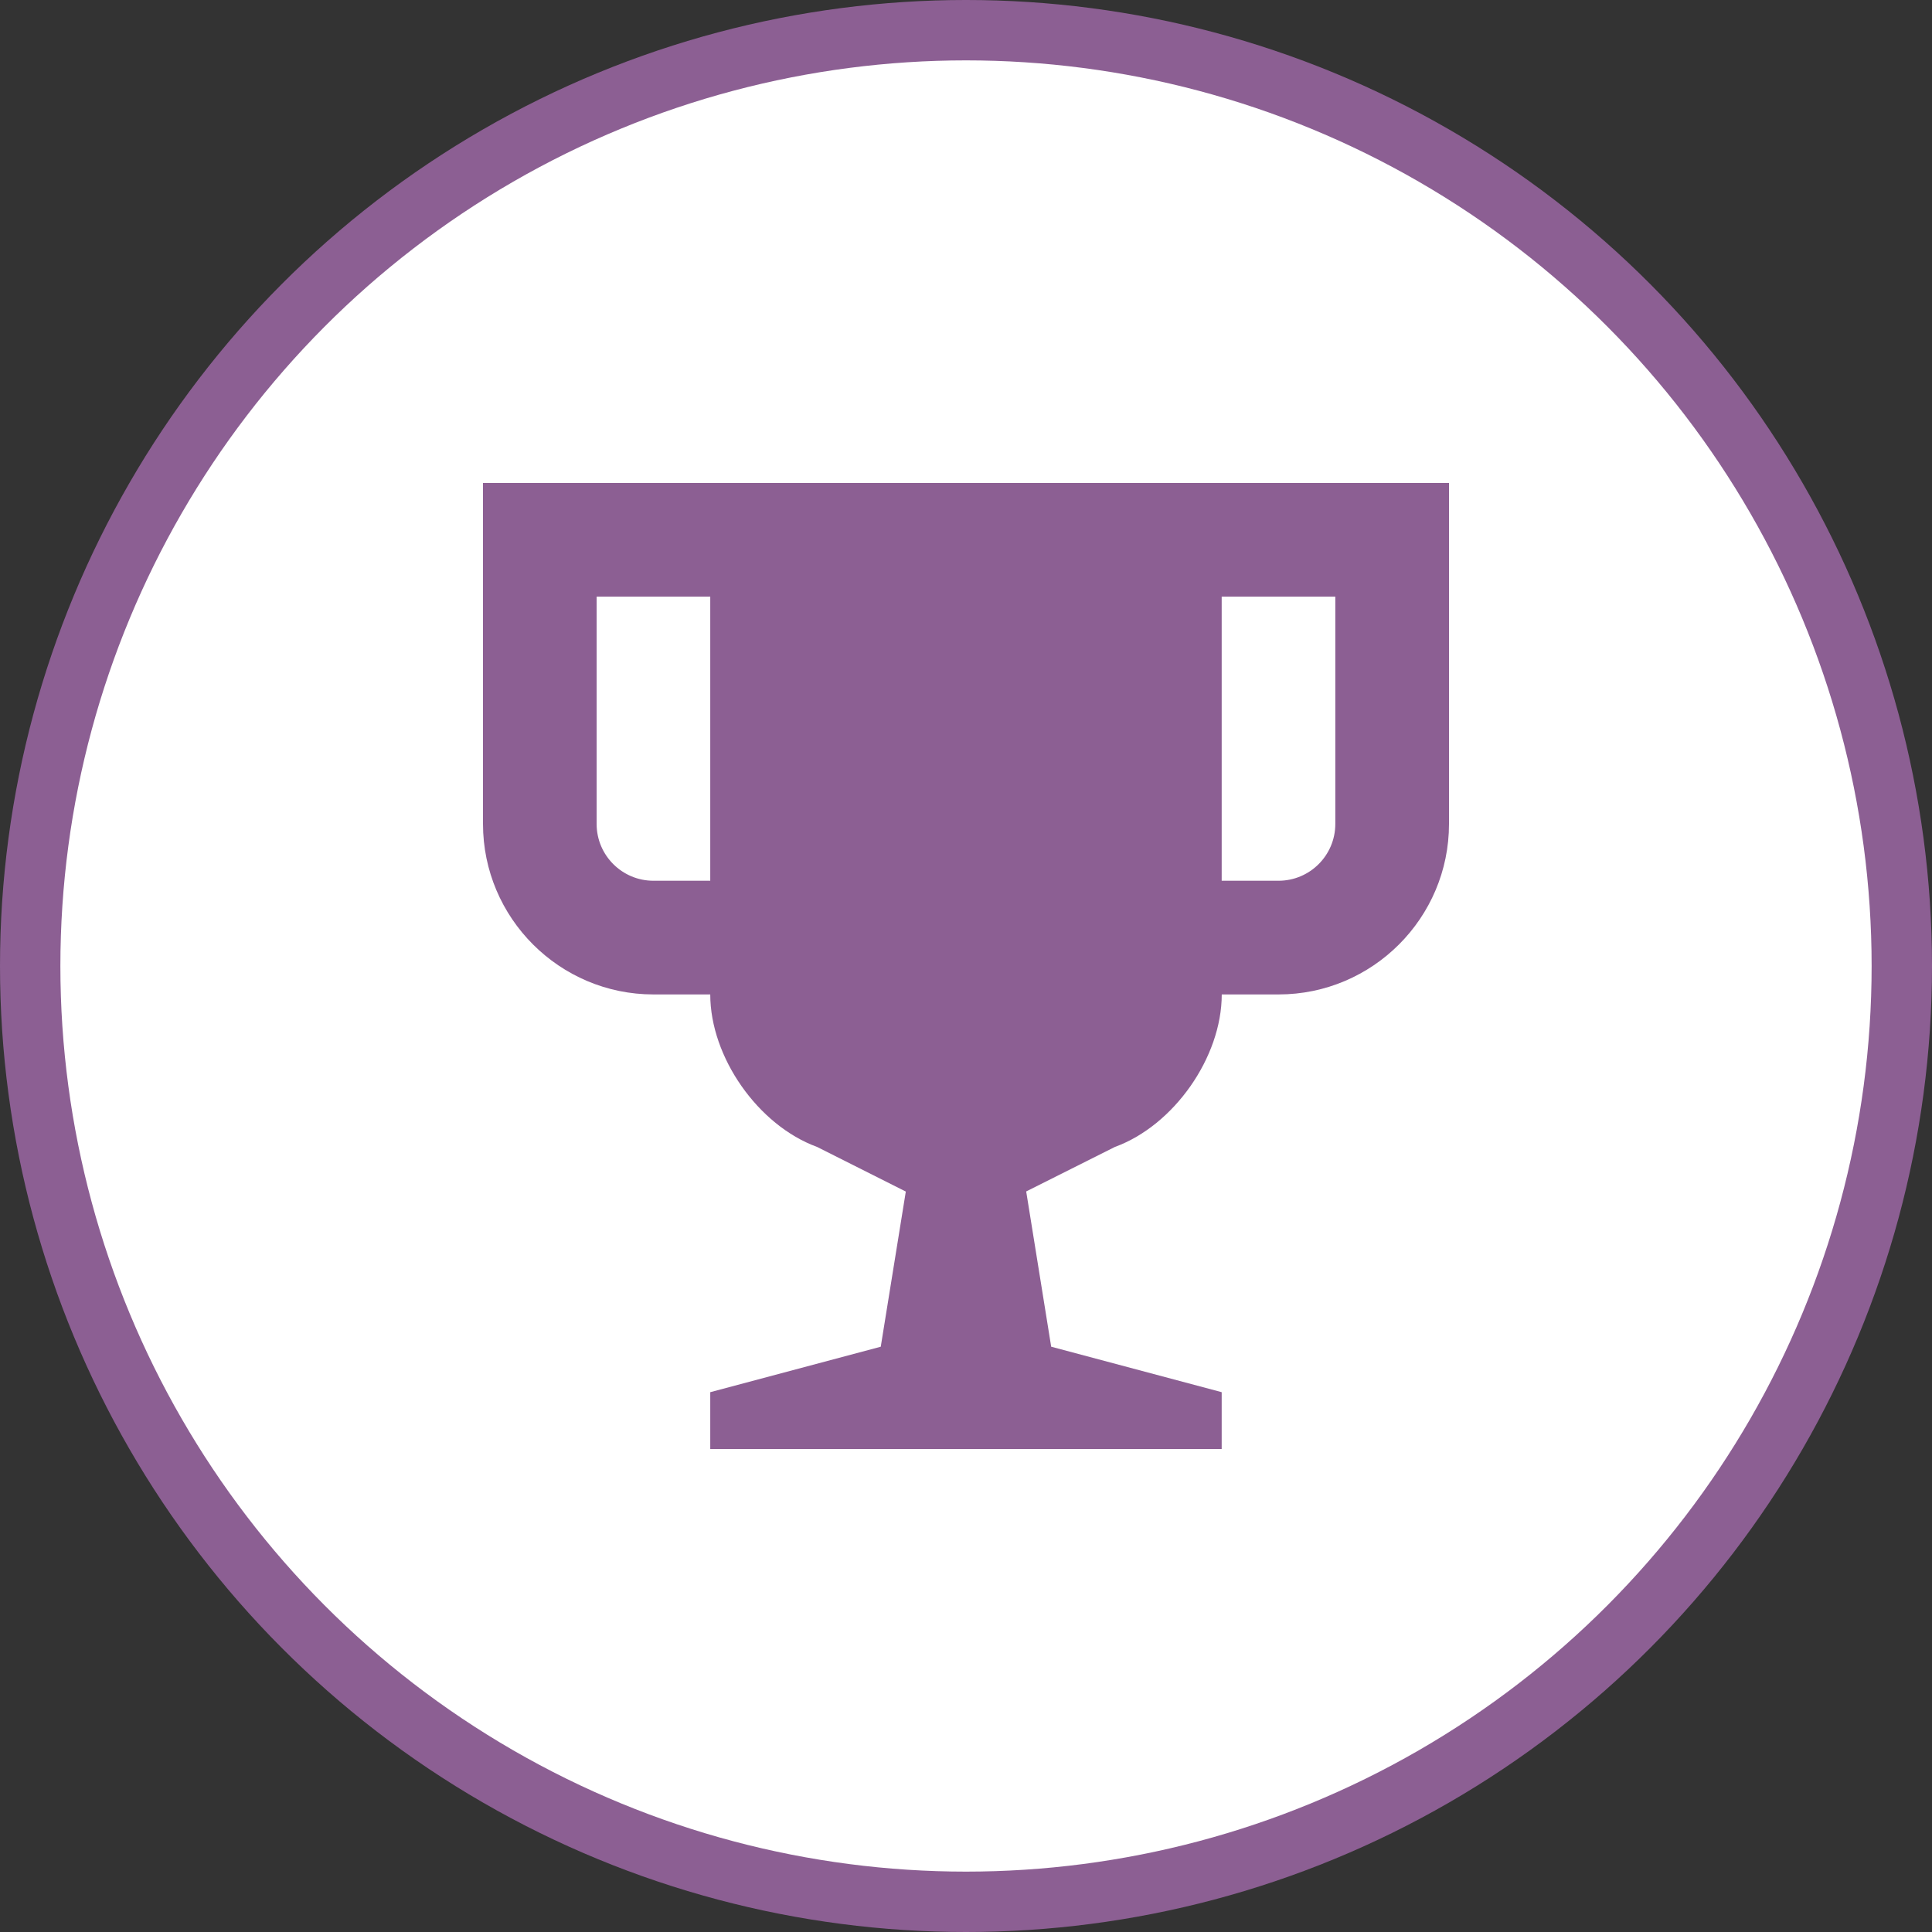 <svg width="32" height="32" viewBox="0 0 32 32">
  <rect x="0" y="0" width="32" height="32" fill="#333333" stroke="none"/>
  <g fill="none" fill-rule="evenodd">
    <circle cx="16" cy="16" r="16" fill="#8C5F93"/>
    <circle cx="16" cy="16" r="15" fill="#FFF"/>
    <path fill="#8C5F93" d="M8,8 L8,13.647 C8,15.204 9.267,16.471 10.823,16.471 L11.764,16.471 C11.764,17.51 12.557,18.641 13.534,18.997 L15.003,19.736 L14.588,22.306 L11.764,23.059 L11.764,24 L20.235,24 L20.235,23.059 L17.411,22.306 L16.997,19.734 L18.466,18.997 C19.443,18.641 20.236,17.511 20.236,16.471 L21.177,16.471 C22.733,16.471 24,15.204 24,13.647 L24,8 L8,8 L8,8 Z M10.823,14.588 C10.304,14.588 9.882,14.167 9.882,13.647 L9.882,9.882 L11.764,9.882 L11.764,14.588 L10.823,14.588 L10.823,14.588 Z M22.117,13.647 C22.117,14.167 21.695,14.588 21.176,14.588 L20.235,14.588 L20.235,9.882 L22.117,9.882 L22.117,13.647 L22.117,13.647 Z"/>
  </g>
</svg>

